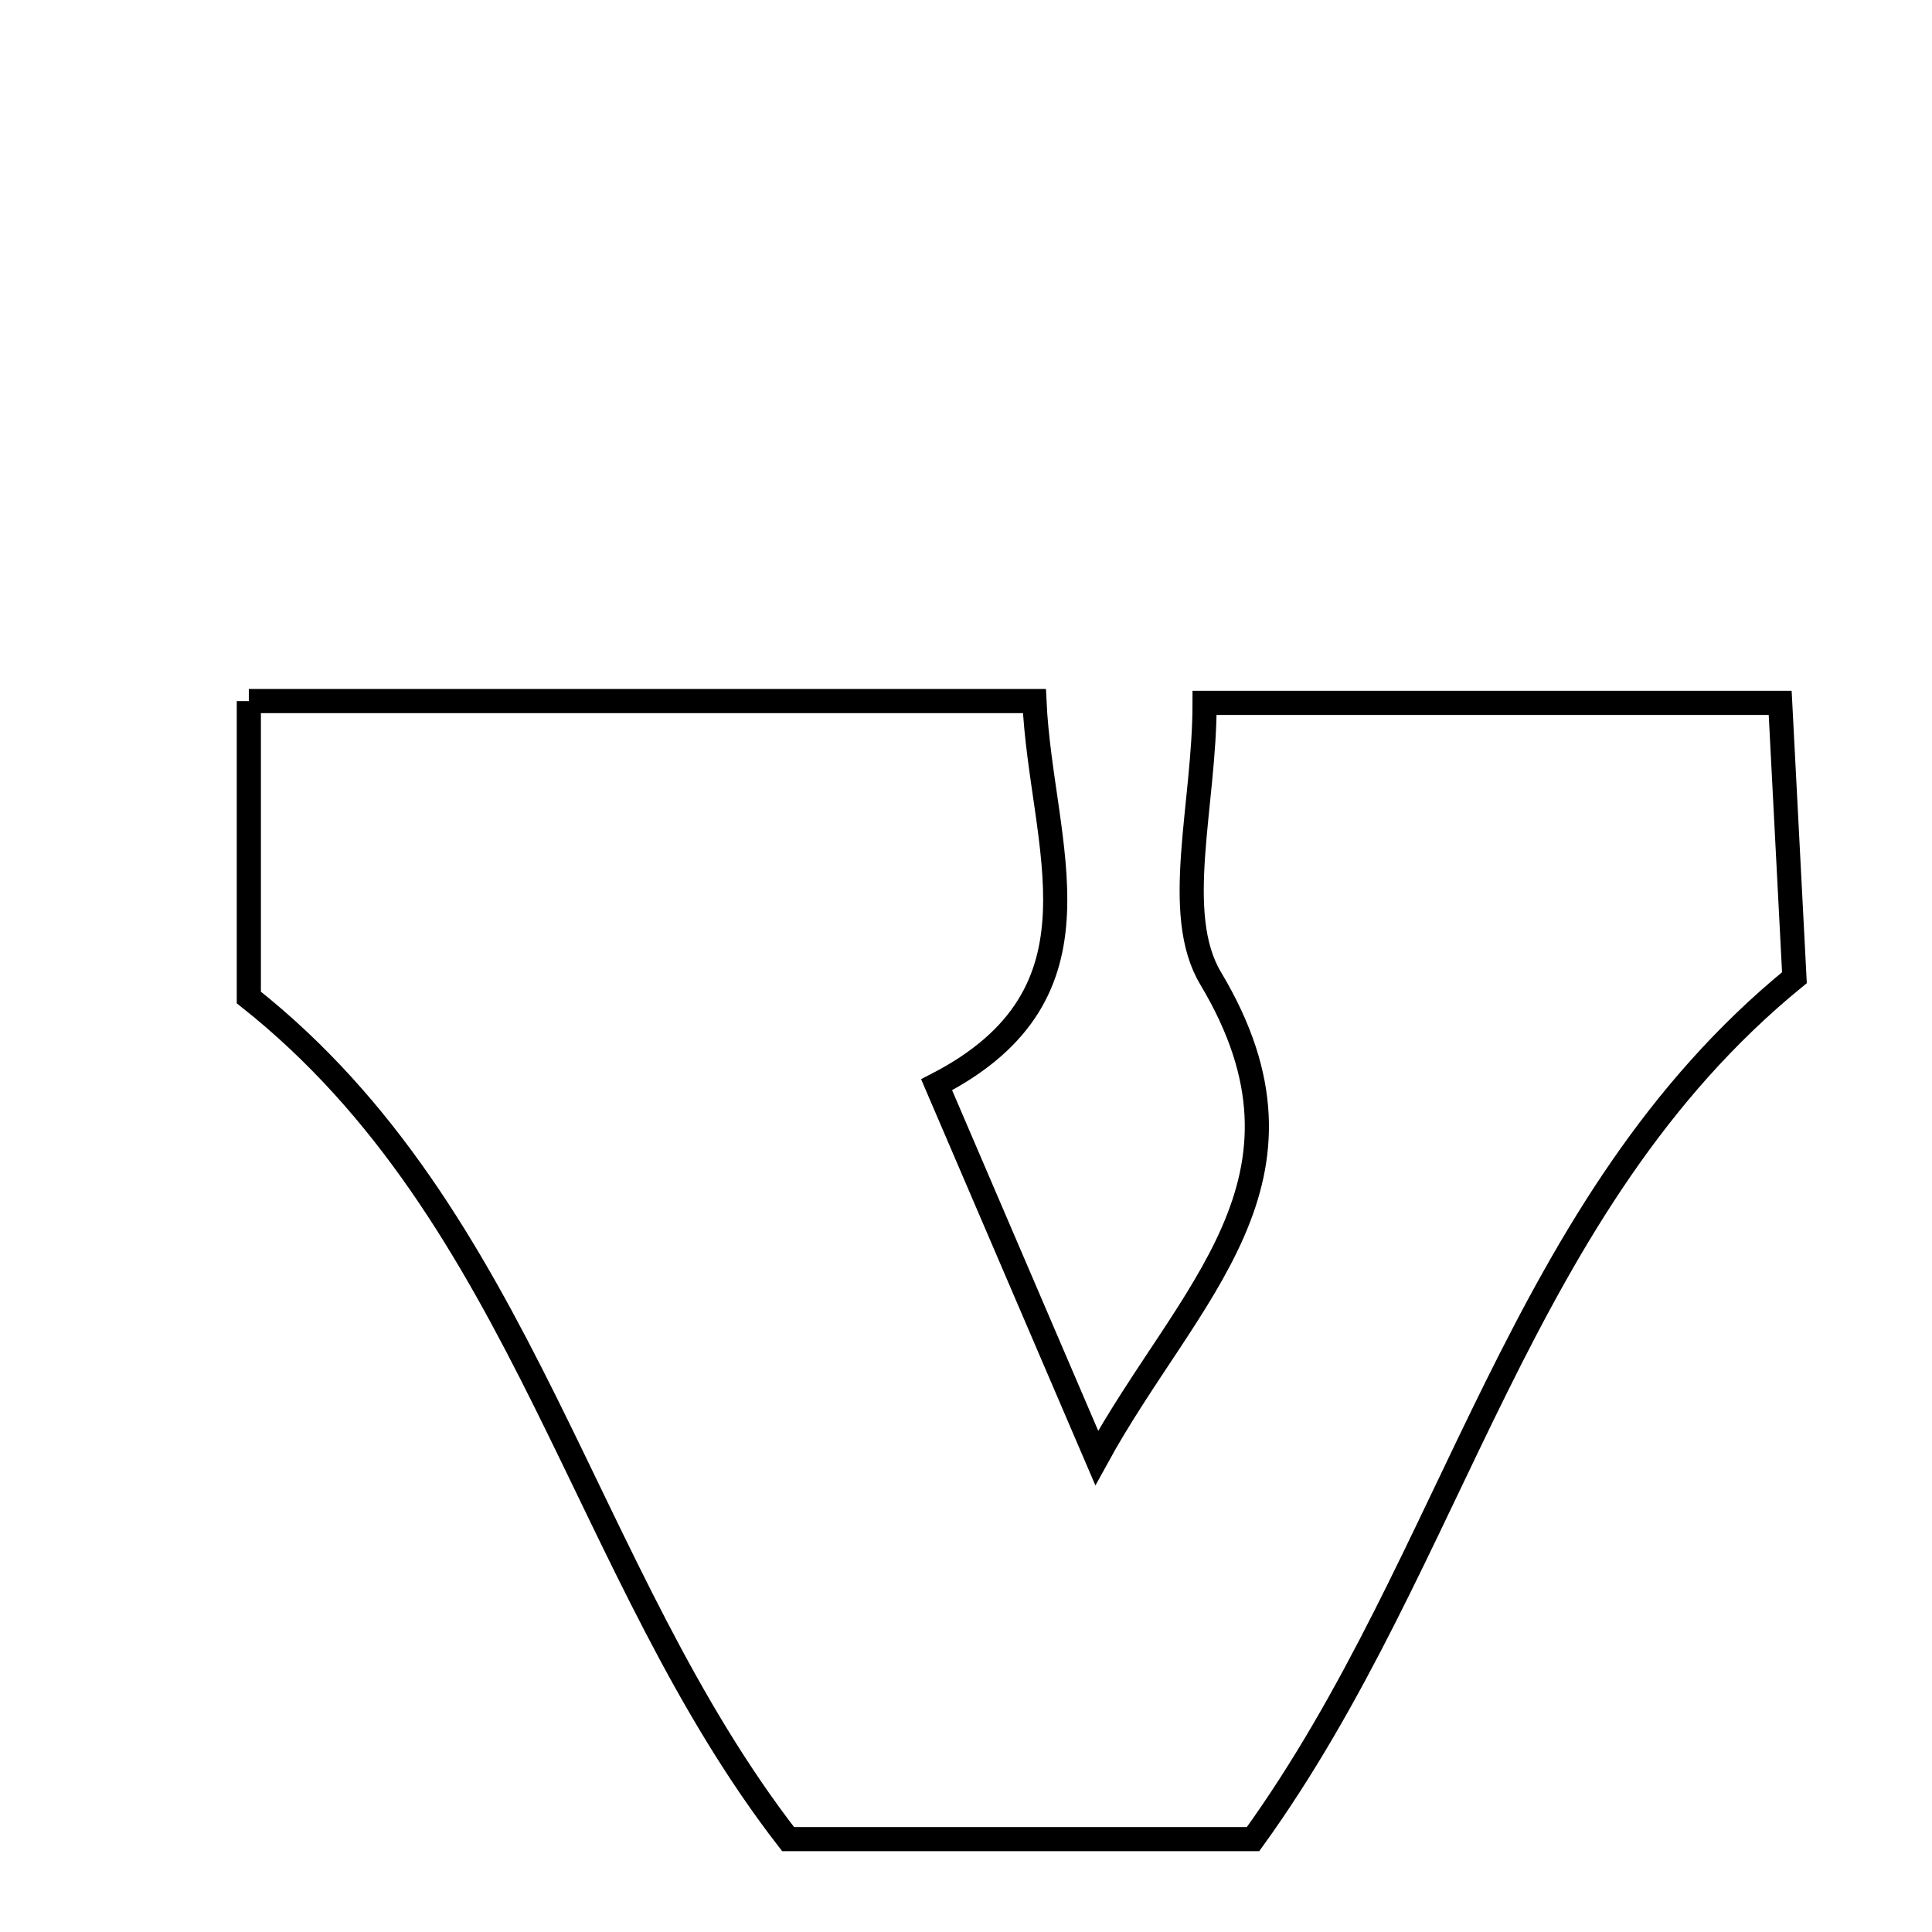<svg xmlns="http://www.w3.org/2000/svg" viewBox="0.0 0.0 24.0 24.0" height="200px" width="200px"><path fill="none" stroke="black" stroke-width=".3" stroke-opacity="1.0"  filling="0" d="M3.091 8.709 C6.363 8.709 9.517 8.709 12.85 8.709 C12.933 10.517 13.851 12.334 11.635 13.475 C12.298 15.019 12.885 16.388 13.624 18.111 C14.752 16.053 16.539 14.661 15.04 12.155 C14.557 11.349 14.964 10.01 14.964 8.731 C17.333 8.731 19.593 8.731 22.114 8.731 C22.173 9.872 22.233 11.032 22.291 12.145 C18.848 14.958 18.095 19.341 15.566 22.846 C13.715 22.846 11.746 22.846 9.79 22.846 C7.234 19.548 6.515 15.101 3.091 12.391 C3.091 11.224 3.091 10.045 3.091 8.709"></path></svg>